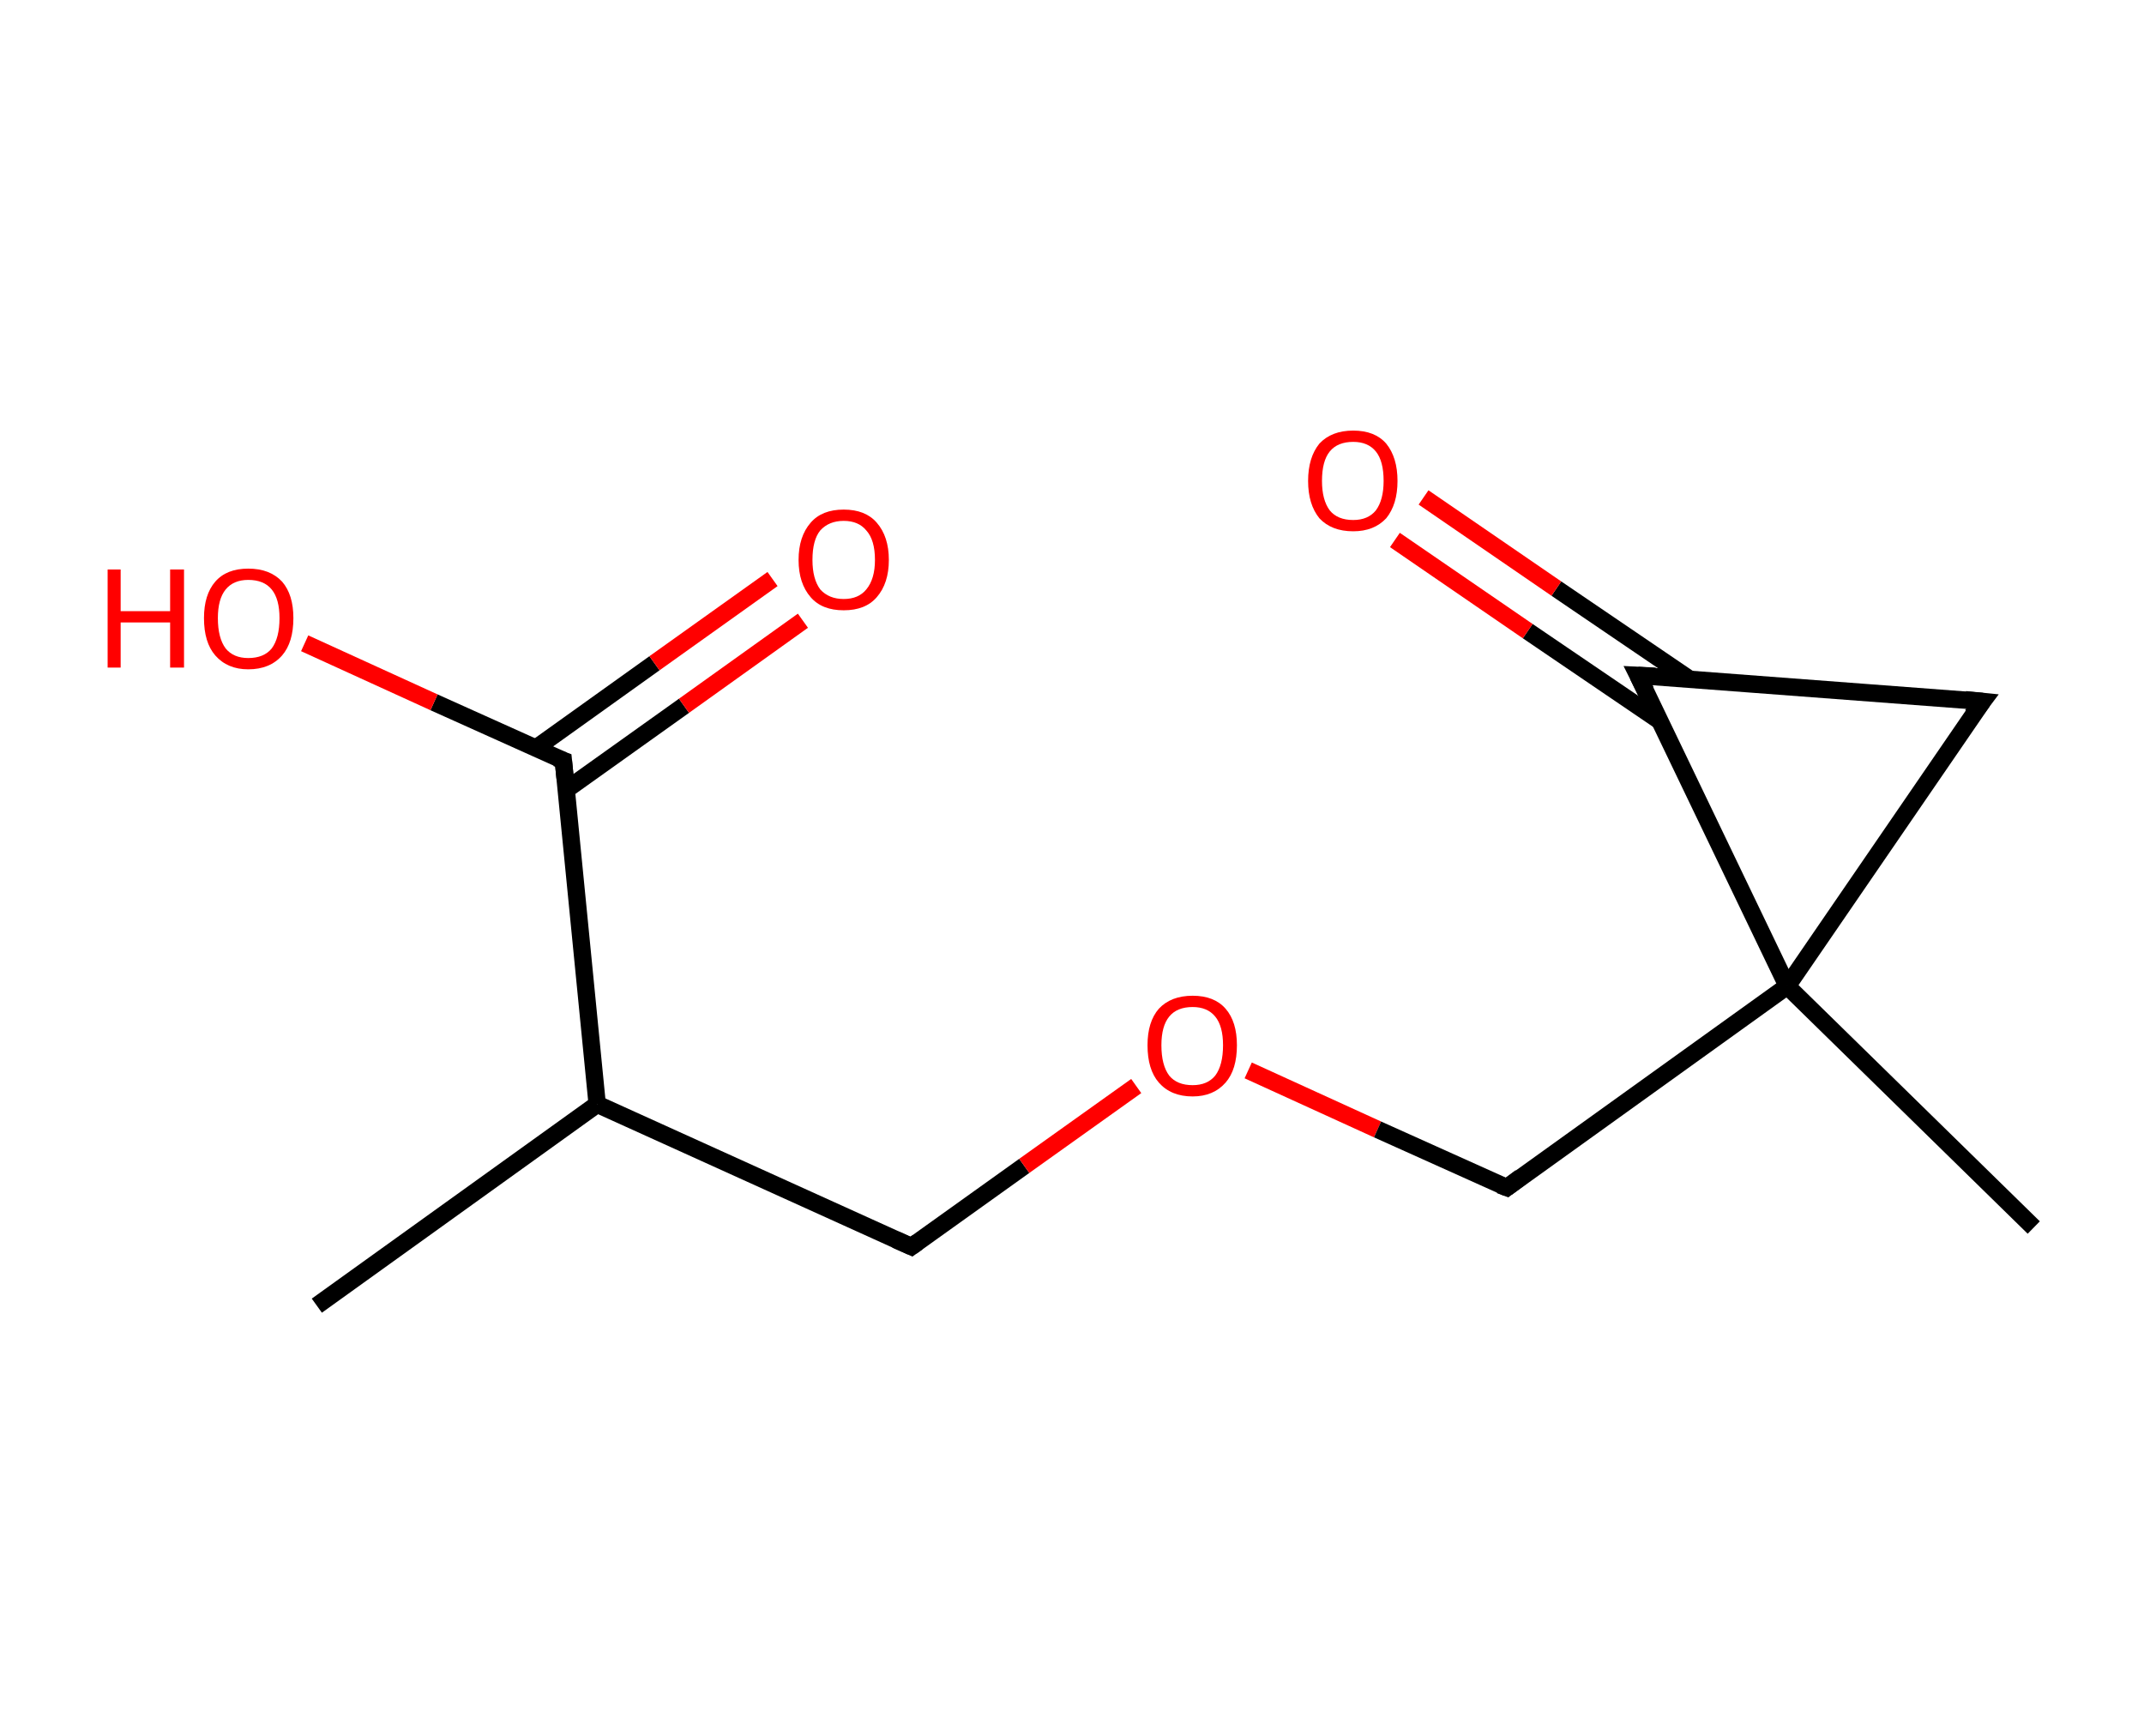 <?xml version='1.0' encoding='ASCII' standalone='yes'?>
<svg xmlns="http://www.w3.org/2000/svg" xmlns:rdkit="http://www.rdkit.org/xml" xmlns:xlink="http://www.w3.org/1999/xlink" version="1.1" baseProfile="full" xml:space="preserve" width="247px" height="200px" viewBox="0 0 247 200">
<!-- END OF HEADER -->
<rect style="opacity:1.0;fill:#FFFFFF;stroke:none" width="247.0" height="200.0" x="0.0" y="0.0"> </rect>
<path class="bond-0 atom-0 atom-1" d="M 36.5,150.4 L 68.8,127.2" style="fill:none;fill-rule:evenodd;stroke:#000000;stroke-width:2.0px;stroke-linecap:butt;stroke-linejoin:miter;stroke-opacity:1"/>
<path class="bond-1 atom-1 atom-2" d="M 68.8,127.2 L 105.0,143.6" style="fill:none;fill-rule:evenodd;stroke:#000000;stroke-width:2.0px;stroke-linecap:butt;stroke-linejoin:miter;stroke-opacity:1"/>
<path class="bond-2 atom-2 atom-3" d="M 105.0,143.6 L 118.0,134.3" style="fill:none;fill-rule:evenodd;stroke:#000000;stroke-width:2.0px;stroke-linecap:butt;stroke-linejoin:miter;stroke-opacity:1"/>
<path class="bond-2 atom-2 atom-3" d="M 118.0,134.3 L 130.9,125.1" style="fill:none;fill-rule:evenodd;stroke:#FF0000;stroke-width:2.0px;stroke-linecap:butt;stroke-linejoin:miter;stroke-opacity:1"/>
<path class="bond-3 atom-3 atom-4" d="M 143.8,123.3 L 158.7,130.1" style="fill:none;fill-rule:evenodd;stroke:#FF0000;stroke-width:2.0px;stroke-linecap:butt;stroke-linejoin:miter;stroke-opacity:1"/>
<path class="bond-3 atom-3 atom-4" d="M 158.7,130.1 L 173.6,136.8" style="fill:none;fill-rule:evenodd;stroke:#000000;stroke-width:2.0px;stroke-linecap:butt;stroke-linejoin:miter;stroke-opacity:1"/>
<path class="bond-4 atom-4 atom-5" d="M 173.6,136.8 L 205.9,113.6" style="fill:none;fill-rule:evenodd;stroke:#000000;stroke-width:2.0px;stroke-linecap:butt;stroke-linejoin:miter;stroke-opacity:1"/>
<path class="bond-5 atom-5 atom-6" d="M 205.9,113.6 L 234.3,141.4" style="fill:none;fill-rule:evenodd;stroke:#000000;stroke-width:2.0px;stroke-linecap:butt;stroke-linejoin:miter;stroke-opacity:1"/>
<path class="bond-6 atom-5 atom-7" d="M 205.9,113.6 L 228.4,80.8" style="fill:none;fill-rule:evenodd;stroke:#000000;stroke-width:2.0px;stroke-linecap:butt;stroke-linejoin:miter;stroke-opacity:1"/>
<path class="bond-7 atom-7 atom-8" d="M 228.4,80.8 L 188.7,77.8" style="fill:none;fill-rule:evenodd;stroke:#000000;stroke-width:2.0px;stroke-linecap:butt;stroke-linejoin:miter;stroke-opacity:1"/>
<path class="bond-8 atom-8 atom-9" d="M 194.6,78.2 L 179.3,67.8" style="fill:none;fill-rule:evenodd;stroke:#000000;stroke-width:2.0px;stroke-linecap:butt;stroke-linejoin:miter;stroke-opacity:1"/>
<path class="bond-8 atom-8 atom-9" d="M 179.3,67.8 L 164.0,57.3" style="fill:none;fill-rule:evenodd;stroke:#FF0000;stroke-width:2.0px;stroke-linecap:butt;stroke-linejoin:miter;stroke-opacity:1"/>
<path class="bond-8 atom-8 atom-9" d="M 191.3,83.1 L 176.0,72.7" style="fill:none;fill-rule:evenodd;stroke:#000000;stroke-width:2.0px;stroke-linecap:butt;stroke-linejoin:miter;stroke-opacity:1"/>
<path class="bond-8 atom-8 atom-9" d="M 176.0,72.7 L 160.7,62.2" style="fill:none;fill-rule:evenodd;stroke:#FF0000;stroke-width:2.0px;stroke-linecap:butt;stroke-linejoin:miter;stroke-opacity:1"/>
<path class="bond-9 atom-1 atom-10" d="M 68.8,127.2 L 64.9,87.6" style="fill:none;fill-rule:evenodd;stroke:#000000;stroke-width:2.0px;stroke-linecap:butt;stroke-linejoin:miter;stroke-opacity:1"/>
<path class="bond-10 atom-10 atom-11" d="M 65.2,91.0 L 78.8,81.3" style="fill:none;fill-rule:evenodd;stroke:#000000;stroke-width:2.0px;stroke-linecap:butt;stroke-linejoin:miter;stroke-opacity:1"/>
<path class="bond-10 atom-10 atom-11" d="M 78.8,81.3 L 92.5,71.5" style="fill:none;fill-rule:evenodd;stroke:#FF0000;stroke-width:2.0px;stroke-linecap:butt;stroke-linejoin:miter;stroke-opacity:1"/>
<path class="bond-10 atom-10 atom-11" d="M 61.7,86.2 L 75.4,76.4" style="fill:none;fill-rule:evenodd;stroke:#000000;stroke-width:2.0px;stroke-linecap:butt;stroke-linejoin:miter;stroke-opacity:1"/>
<path class="bond-10 atom-10 atom-11" d="M 75.4,76.4 L 89.0,66.7" style="fill:none;fill-rule:evenodd;stroke:#FF0000;stroke-width:2.0px;stroke-linecap:butt;stroke-linejoin:miter;stroke-opacity:1"/>
<path class="bond-11 atom-10 atom-12" d="M 64.9,87.6 L 50.0,80.9" style="fill:none;fill-rule:evenodd;stroke:#000000;stroke-width:2.0px;stroke-linecap:butt;stroke-linejoin:miter;stroke-opacity:1"/>
<path class="bond-11 atom-10 atom-12" d="M 50.0,80.9 L 35.1,74.1" style="fill:none;fill-rule:evenodd;stroke:#FF0000;stroke-width:2.0px;stroke-linecap:butt;stroke-linejoin:miter;stroke-opacity:1"/>
<path class="bond-12 atom-8 atom-5" d="M 188.7,77.8 L 205.9,113.6" style="fill:none;fill-rule:evenodd;stroke:#000000;stroke-width:2.0px;stroke-linecap:butt;stroke-linejoin:miter;stroke-opacity:1"/>
<path d="M 103.2,142.8 L 105.0,143.6 L 105.7,143.1" style="fill:none;stroke:#000000;stroke-width:2.0px;stroke-linecap:butt;stroke-linejoin:miter;stroke-opacity:1;"/>
<path d="M 172.8,136.5 L 173.6,136.8 L 175.2,135.6" style="fill:none;stroke:#000000;stroke-width:2.0px;stroke-linecap:butt;stroke-linejoin:miter;stroke-opacity:1;"/>
<path d="M 227.2,82.4 L 228.4,80.8 L 226.4,80.6" style="fill:none;stroke:#000000;stroke-width:2.0px;stroke-linecap:butt;stroke-linejoin:miter;stroke-opacity:1;"/>
<path d="M 190.7,77.9 L 188.7,77.8 L 189.6,79.6" style="fill:none;stroke:#000000;stroke-width:2.0px;stroke-linecap:butt;stroke-linejoin:miter;stroke-opacity:1;"/>
<path d="M 65.1,89.6 L 64.9,87.6 L 64.1,87.3" style="fill:none;stroke:#000000;stroke-width:2.0px;stroke-linecap:butt;stroke-linejoin:miter;stroke-opacity:1;"/>
<path class="atom-3" d="M 132.2 120.4 Q 132.2 117.7, 133.5 116.2 Q 134.9 114.7, 137.4 114.7 Q 139.9 114.7, 141.2 116.2 Q 142.5 117.7, 142.5 120.4 Q 142.5 123.2, 141.2 124.7 Q 139.8 126.3, 137.4 126.3 Q 134.9 126.3, 133.5 124.7 Q 132.2 123.2, 132.2 120.4 M 137.4 125.0 Q 139.1 125.0, 140.0 123.9 Q 140.9 122.7, 140.9 120.4 Q 140.9 118.2, 140.0 117.1 Q 139.1 116.0, 137.4 116.0 Q 135.6 116.0, 134.7 117.1 Q 133.8 118.2, 133.8 120.4 Q 133.8 122.7, 134.7 123.9 Q 135.6 125.0, 137.4 125.0 " fill="#FF0000"/>
<path class="atom-9" d="M 150.7 55.4 Q 150.7 52.7, 152.0 51.1 Q 153.4 49.6, 155.9 49.6 Q 158.4 49.6, 159.7 51.1 Q 161.0 52.7, 161.0 55.4 Q 161.0 58.1, 159.7 59.7 Q 158.3 61.2, 155.9 61.2 Q 153.4 61.2, 152.0 59.7 Q 150.7 58.1, 150.7 55.4 M 155.9 59.9 Q 157.6 59.9, 158.5 58.8 Q 159.4 57.6, 159.4 55.4 Q 159.4 53.1, 158.5 52.0 Q 157.6 50.9, 155.9 50.9 Q 154.1 50.9, 153.2 52.0 Q 152.3 53.1, 152.3 55.4 Q 152.3 57.6, 153.2 58.8 Q 154.1 59.9, 155.9 59.9 " fill="#FF0000"/>
<path class="atom-11" d="M 92.0 64.5 Q 92.0 61.8, 93.4 60.2 Q 94.7 58.7, 97.2 58.7 Q 99.7 58.7, 101.0 60.2 Q 102.4 61.8, 102.4 64.5 Q 102.4 67.2, 101.0 68.8 Q 99.7 70.3, 97.2 70.3 Q 94.7 70.3, 93.4 68.8 Q 92.0 67.2, 92.0 64.5 M 97.2 69.0 Q 98.9 69.0, 99.8 67.9 Q 100.8 66.7, 100.8 64.5 Q 100.8 62.2, 99.8 61.1 Q 98.9 60.0, 97.2 60.0 Q 95.5 60.0, 94.5 61.1 Q 93.6 62.2, 93.6 64.5 Q 93.6 66.7, 94.5 67.9 Q 95.5 69.0, 97.2 69.0 " fill="#FF0000"/>
<path class="atom-12" d="M 12.4 65.6 L 13.9 65.6 L 13.9 70.4 L 19.6 70.4 L 19.6 65.6 L 21.2 65.6 L 21.2 76.9 L 19.6 76.9 L 19.6 71.7 L 13.9 71.7 L 13.9 76.9 L 12.4 76.9 L 12.4 65.6 " fill="#FF0000"/>
<path class="atom-12" d="M 23.5 71.2 Q 23.5 68.5, 24.8 67.0 Q 26.1 65.5, 28.6 65.5 Q 31.1 65.5, 32.5 67.0 Q 33.8 68.5, 33.8 71.2 Q 33.8 74.0, 32.5 75.5 Q 31.1 77.1, 28.6 77.1 Q 26.2 77.1, 24.8 75.5 Q 23.5 74.0, 23.5 71.2 M 28.6 75.8 Q 30.4 75.8, 31.3 74.7 Q 32.2 73.5, 32.2 71.2 Q 32.2 69.0, 31.3 67.9 Q 30.4 66.8, 28.6 66.8 Q 26.9 66.8, 26.0 67.9 Q 25.1 69.0, 25.1 71.2 Q 25.1 73.5, 26.0 74.7 Q 26.9 75.8, 28.6 75.8 " fill="#FF0000"/>
</svg>
